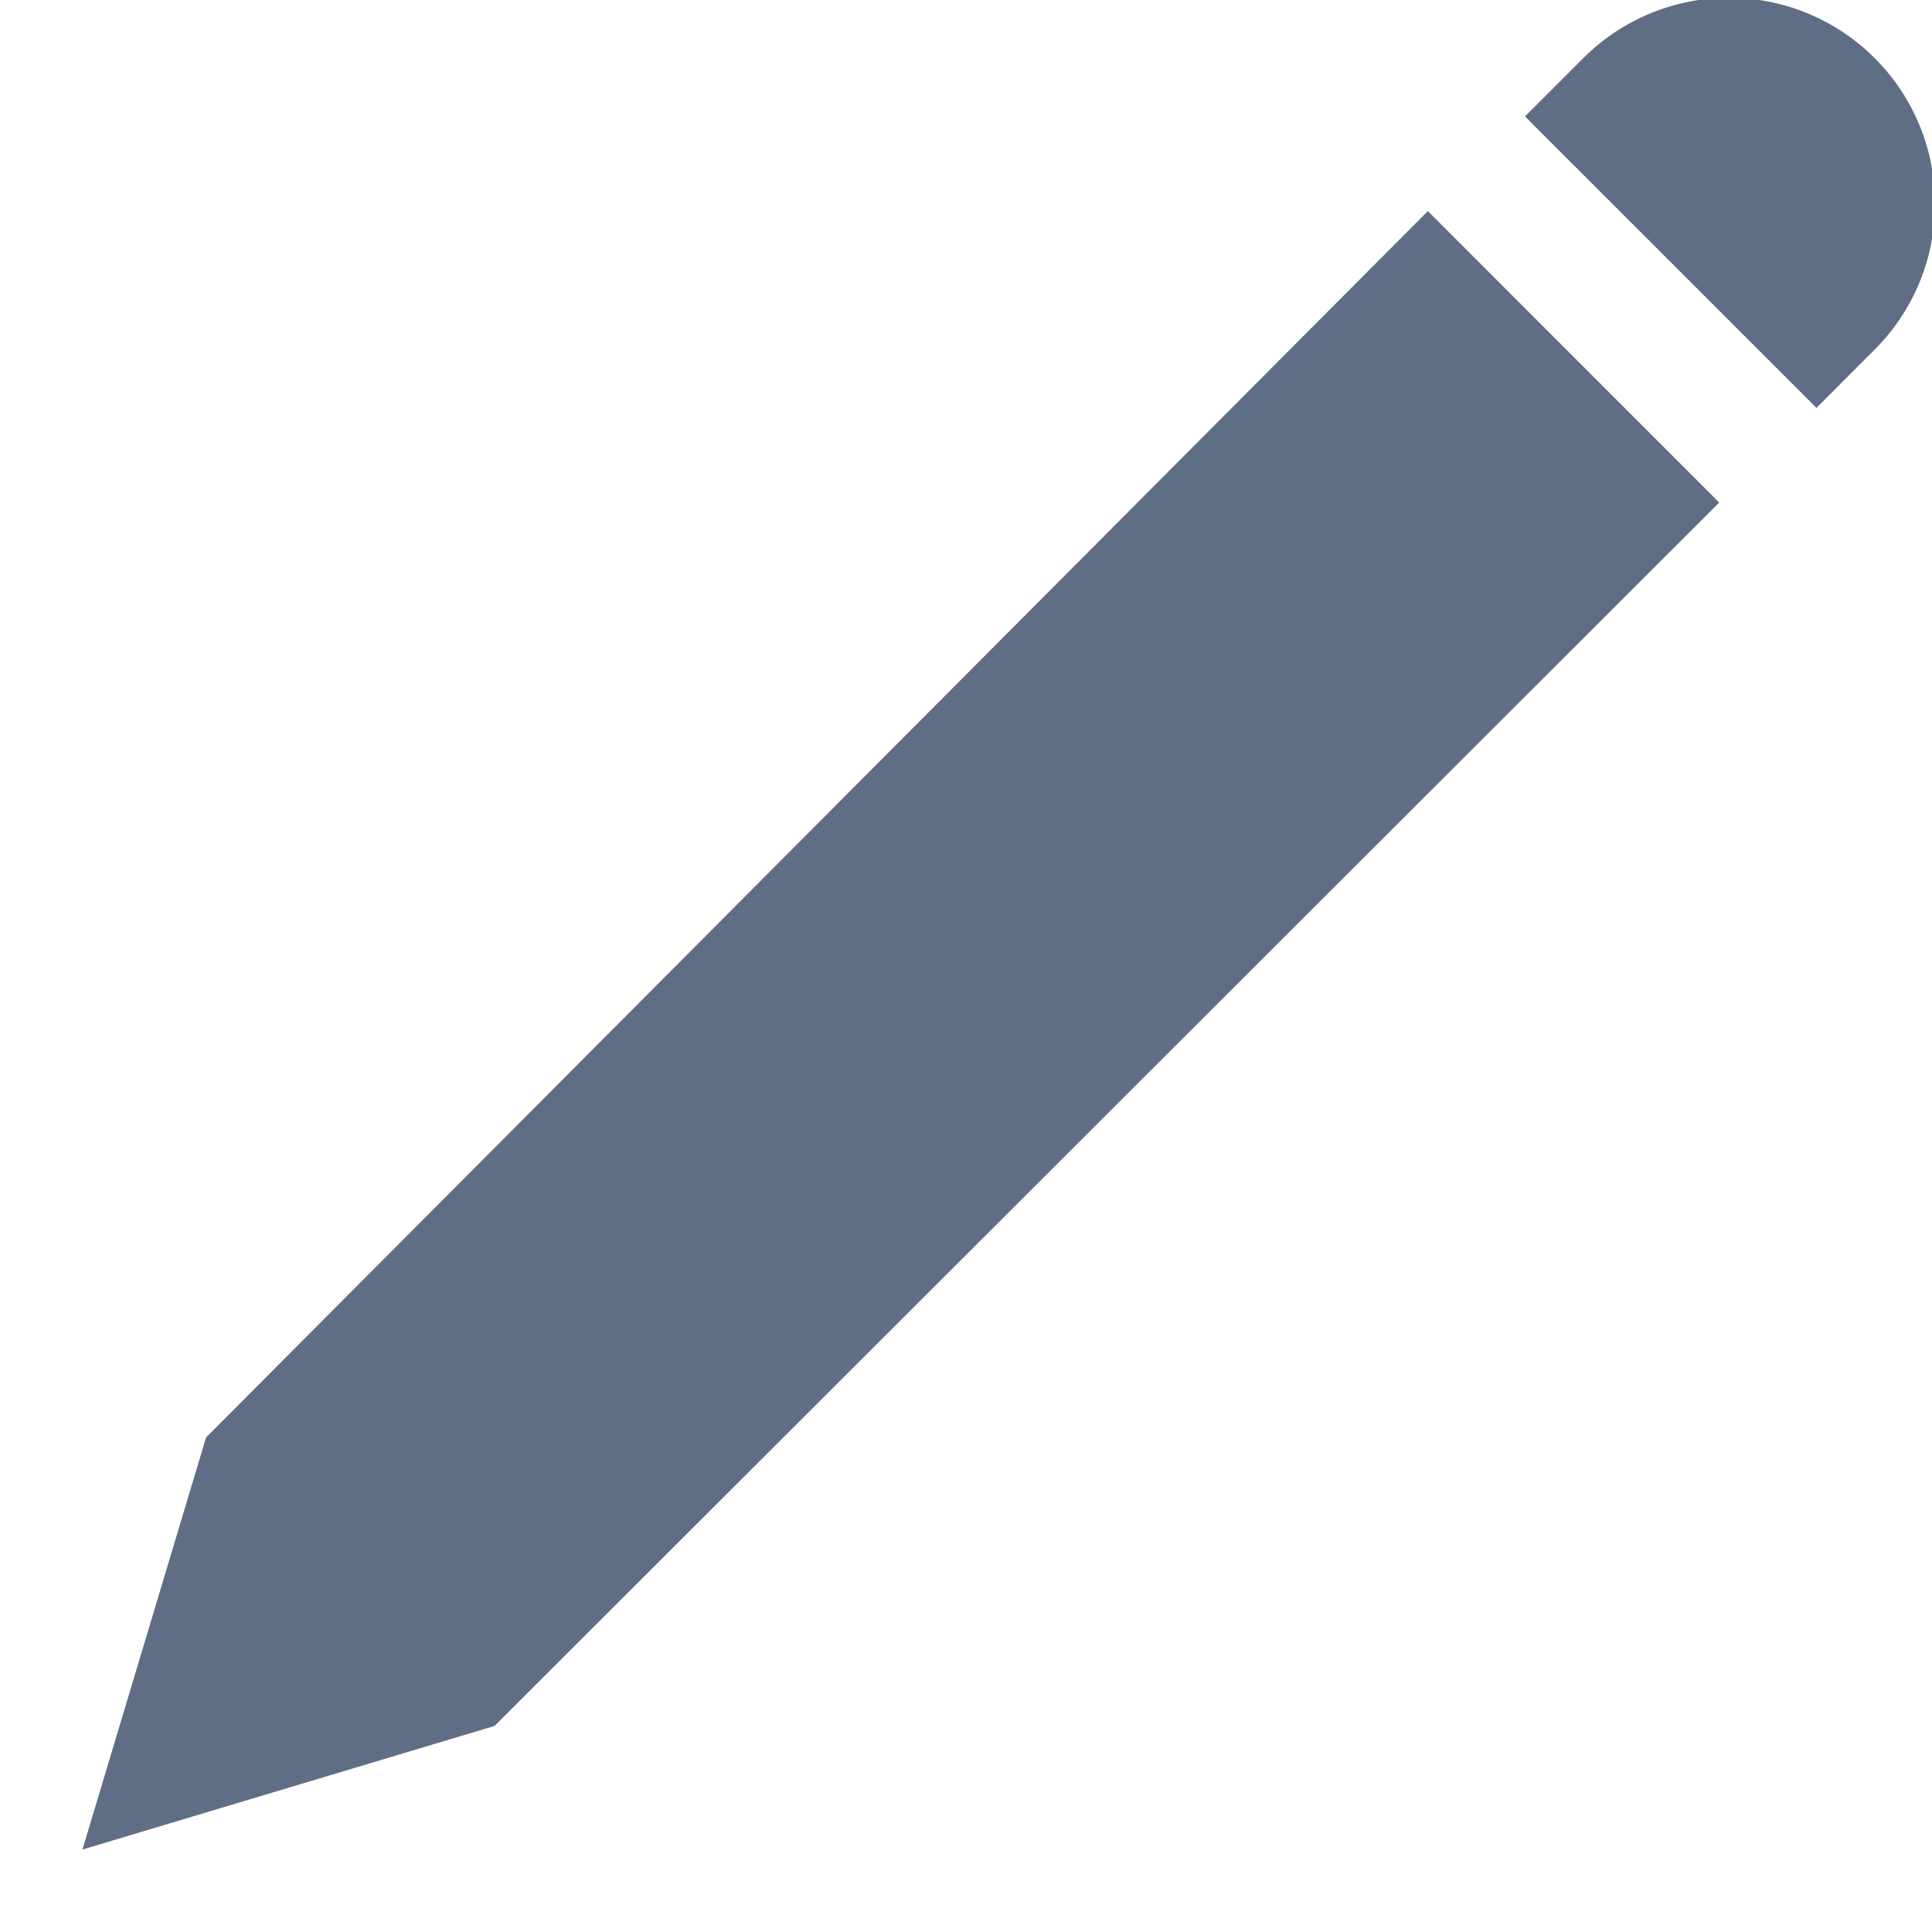 <svg xmlns="http://www.w3.org/2000/svg" width="15" height="15" viewBox="0 0 15 15">
    <g fill="#5F6E84" fill-rule="nonzero">
        <path d="M1.6 11.16l2.24 2.24-3.2.96.96-3.2zm0 0l9.486-9.521 2.262 2.263L3.84 13.4 1.6 11.16zM14.555.451a1.6 1.6 0 0 1 0 2.263l-.452.453L11.84.904l.453-.453a1.6 1.6 0 0 1 2.262 0z"/>
    </g>
</svg>
